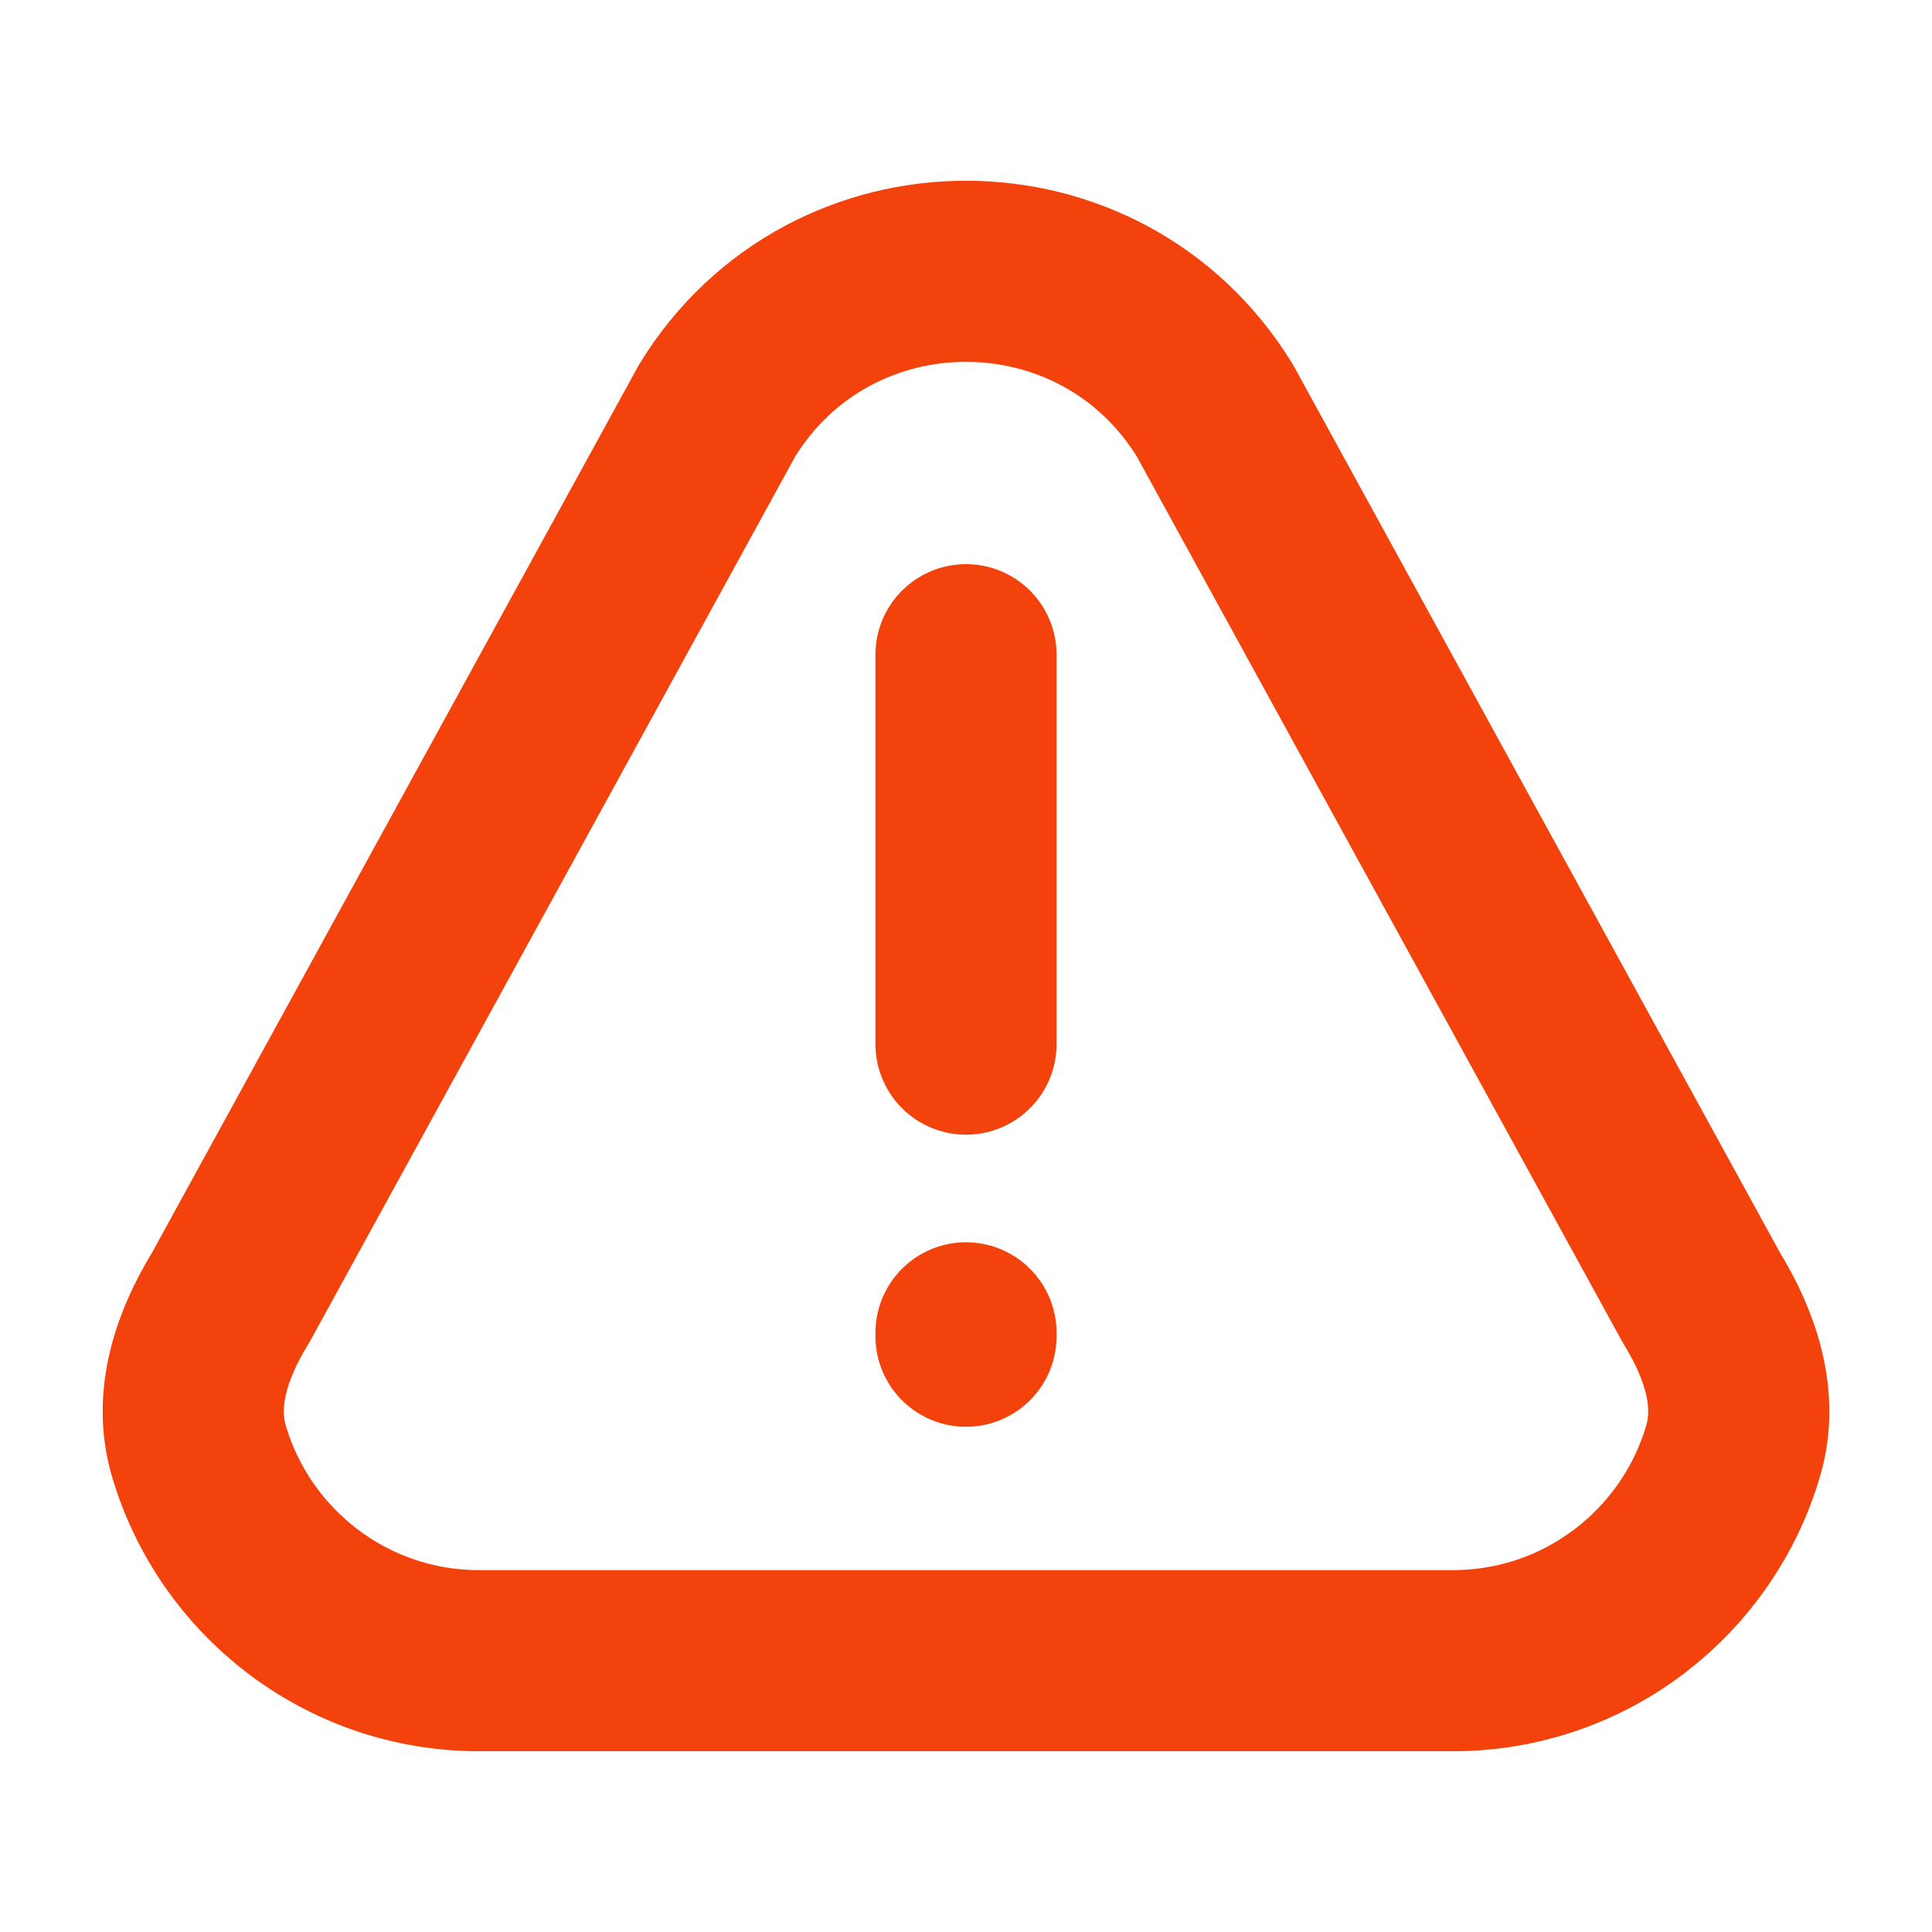 <svg width="16" height="16" viewBox="0 0 16 16" fill="none" xmlns="http://www.w3.org/2000/svg">
<path d="M8 8.647V5.422M8 11.038V11.066M12.032 13.753H3.968C2.867 13.753 1.937 13.017 1.645 12.009C1.52 11.579 1.673 11.132 1.908 10.75L5.94 3.398C6.884 1.863 9.116 1.863 10.06 3.398L14.092 10.75C14.327 11.132 14.48 11.579 14.355 12.009C14.063 13.017 13.133 13.753 12.032 13.753Z" stroke="#F4420C" stroke-width="1.5" stroke-linecap="round" stroke-linejoin="round"/>
</svg>

